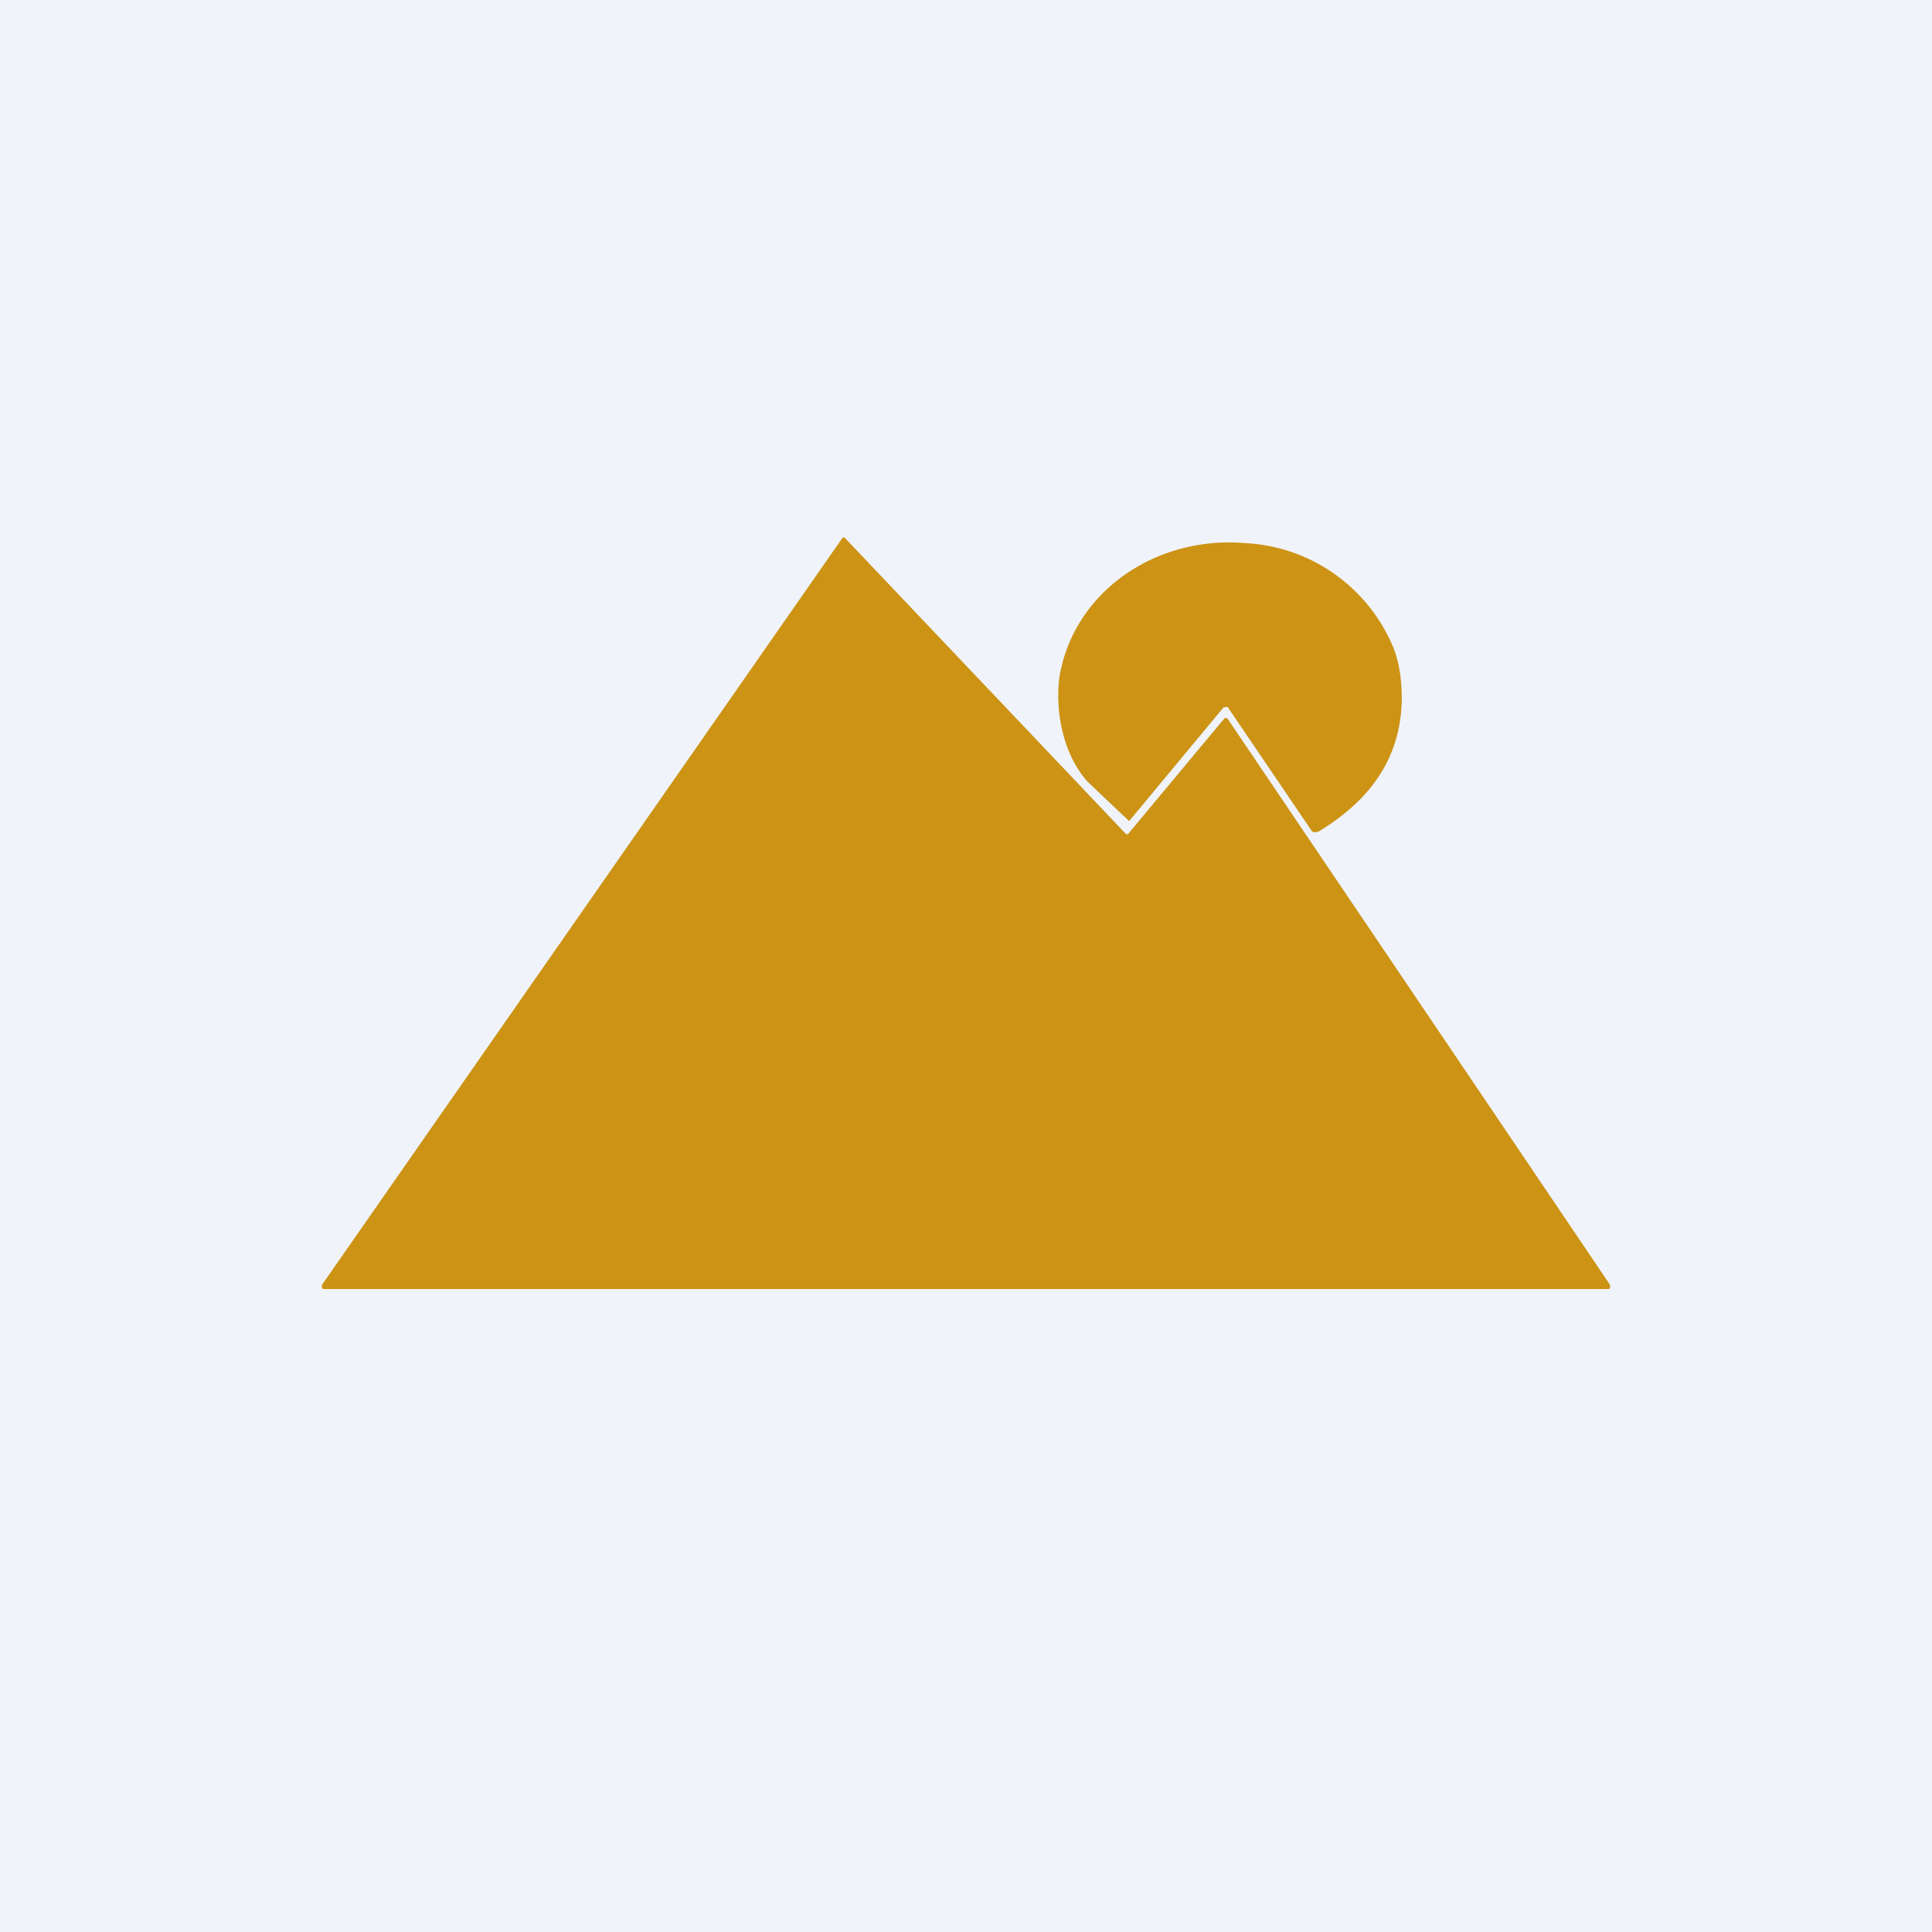<!-- by TradingView --><svg width="18" height="18" viewBox="0 0 18 18" xmlns="http://www.w3.org/2000/svg"><path fill="#F0F3FA" d="M0 0h18v18H0z"/><path d="M15 11.97 11.44 6.7a.02.02 0 0 0-.02-.01h-.01l-.9 1.08a.02.02 0 0 1-.02 0L7.87 5.01a.02.02 0 0 0-.02 0L3 11.97V12a.02.02 0 0 0 .02.01h11.97a.02.02 0 0 0 .01-.02Zm-3.56-5.39v.01l.78 1.15.01.01a.05.05 0 0 0 .04 0h.01c.5-.3.77-.7.78-1.23 0-.18-.02-.34-.08-.49a1.58 1.58 0 0 0-1.38-.97c-.84-.07-1.6.46-1.73 1.25-.04.31.03.71.26.97a58.77 58.77 0 0 0 .39.37l.88-1.06h.01a.03.03 0 0 1 .03 0Z" fill="#CC9314"/></svg>